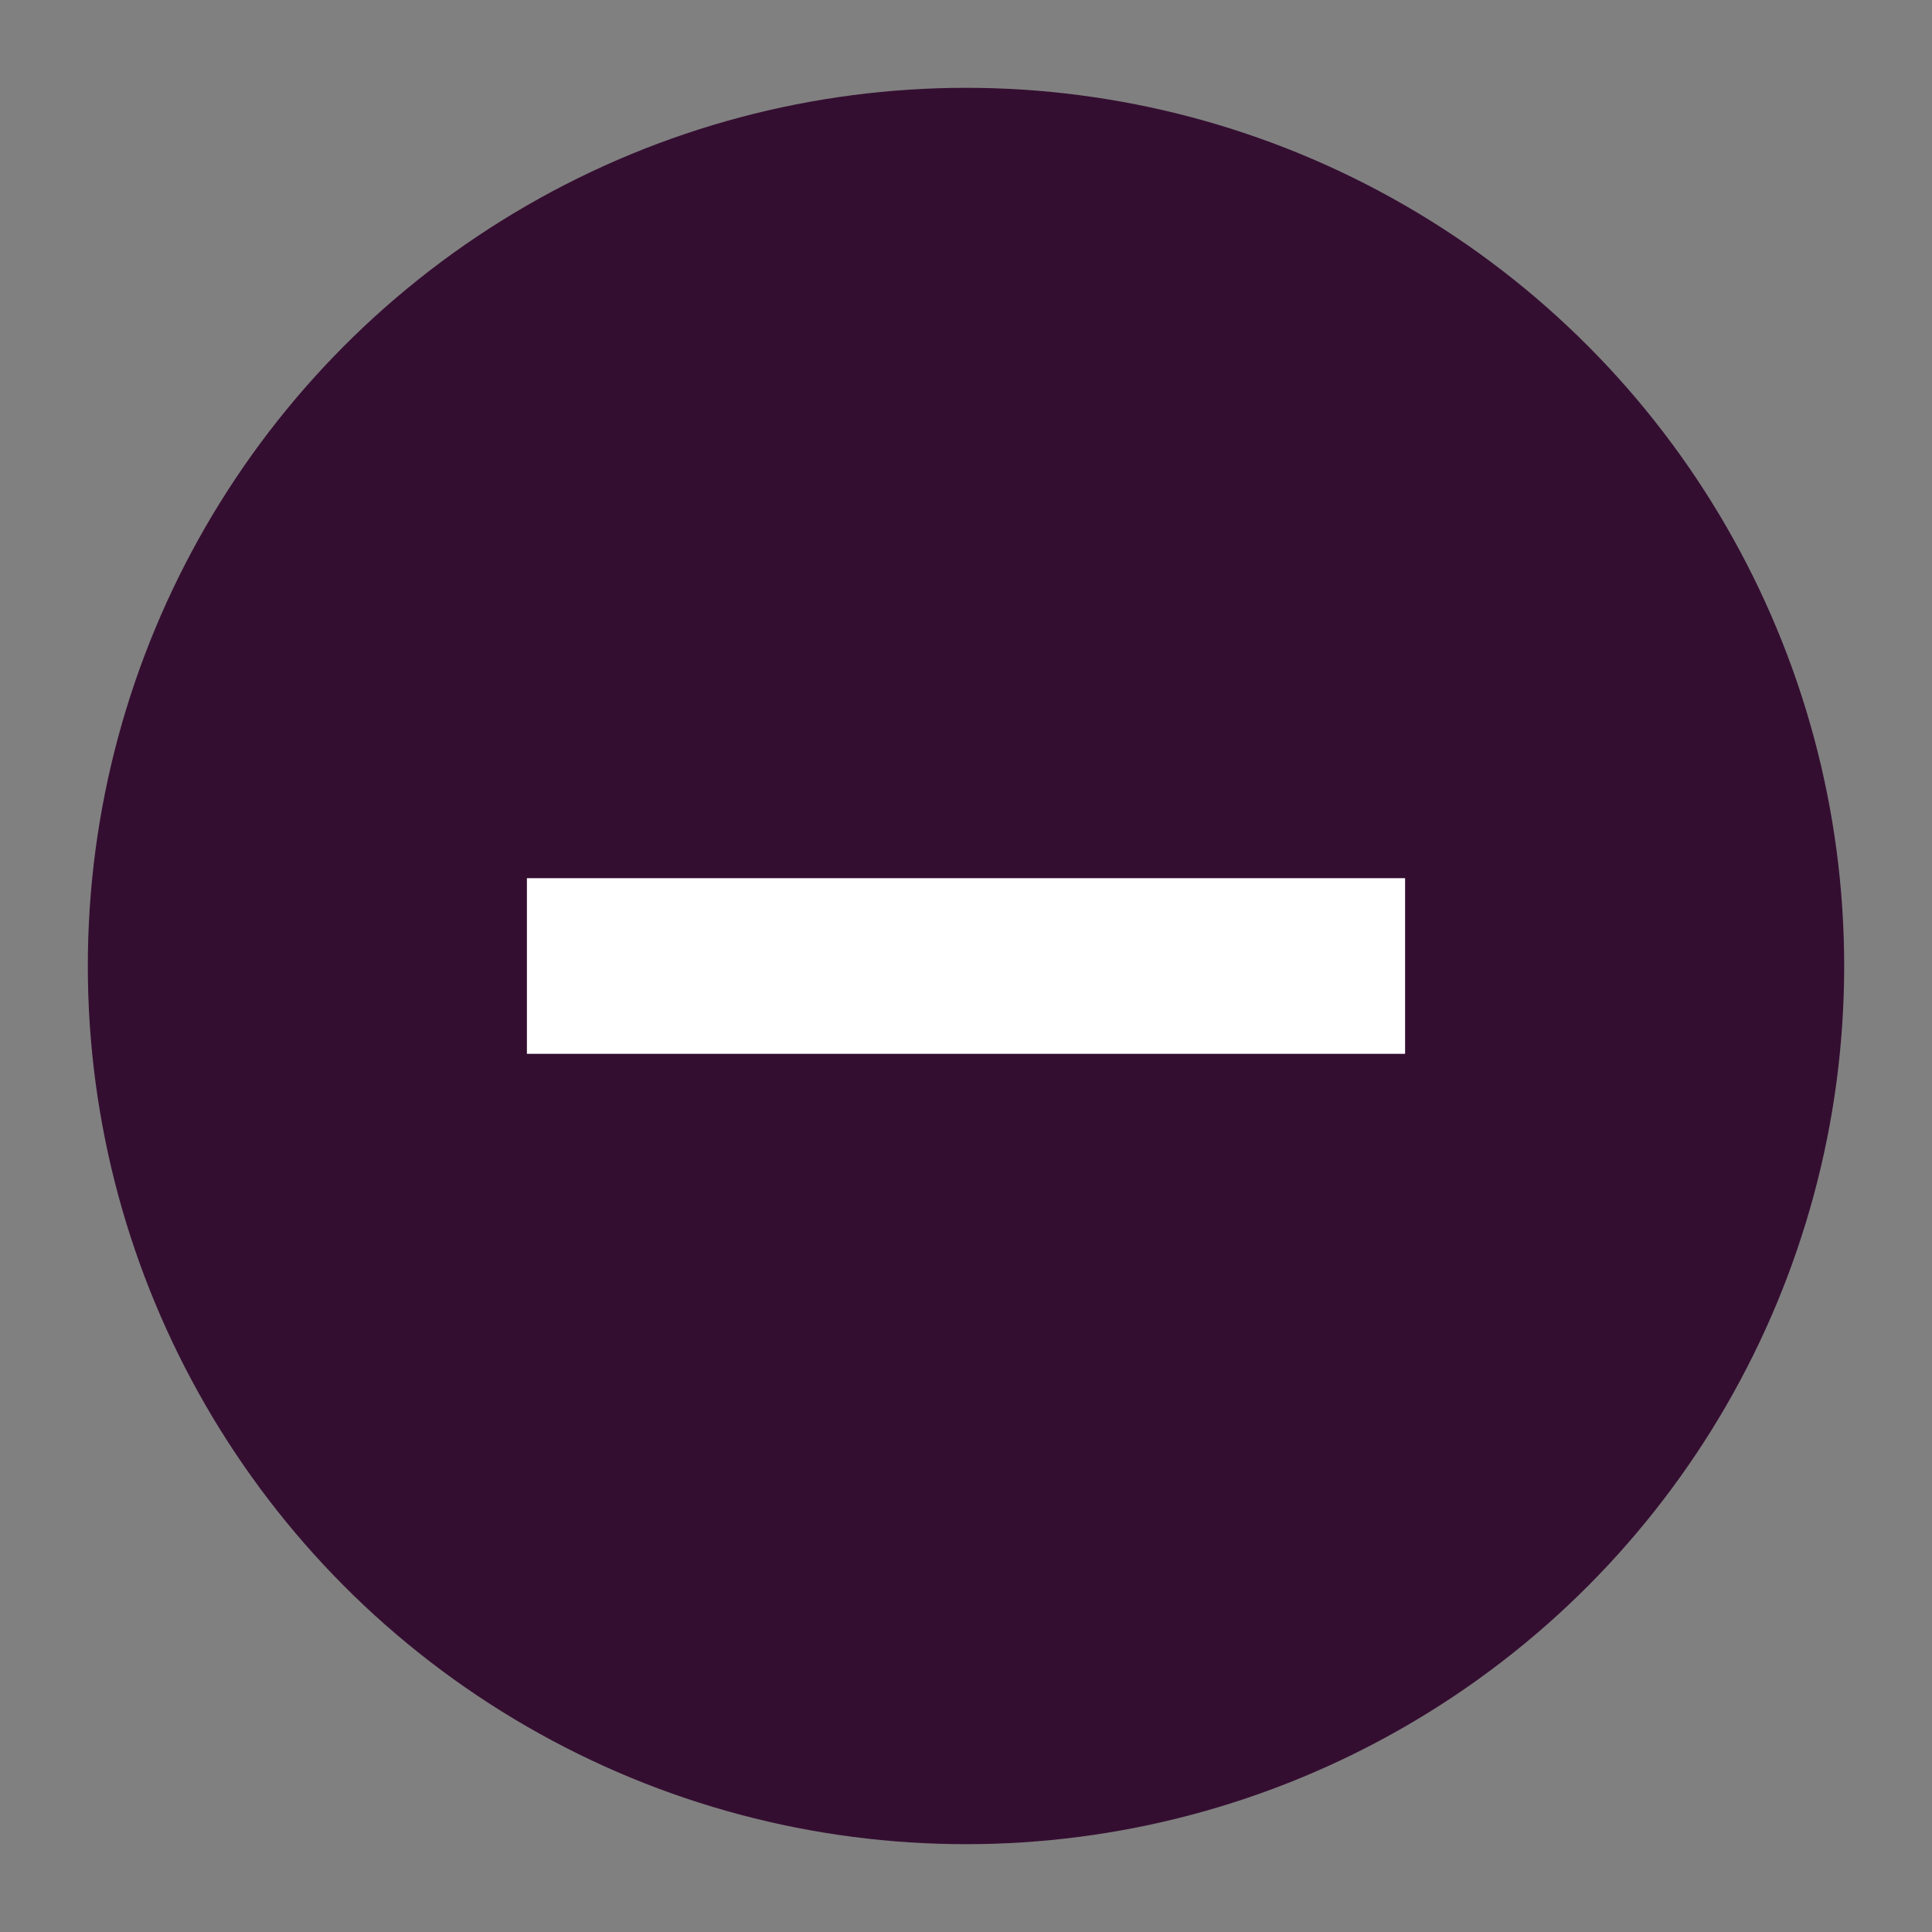 <svg xmlns="http://www.w3.org/2000/svg" width="22" height="22" version="1.1">
 <rect width="100%" height="100%" fill="#808080" stroke="none"/>
 <circle style="fill:#340e31" cx="11" cy="11" r="10"/>
 <rect style="fill:#ffffff" width="2" height="10" x="-12" y="6" transform="rotate(-90)"/>
</svg>
